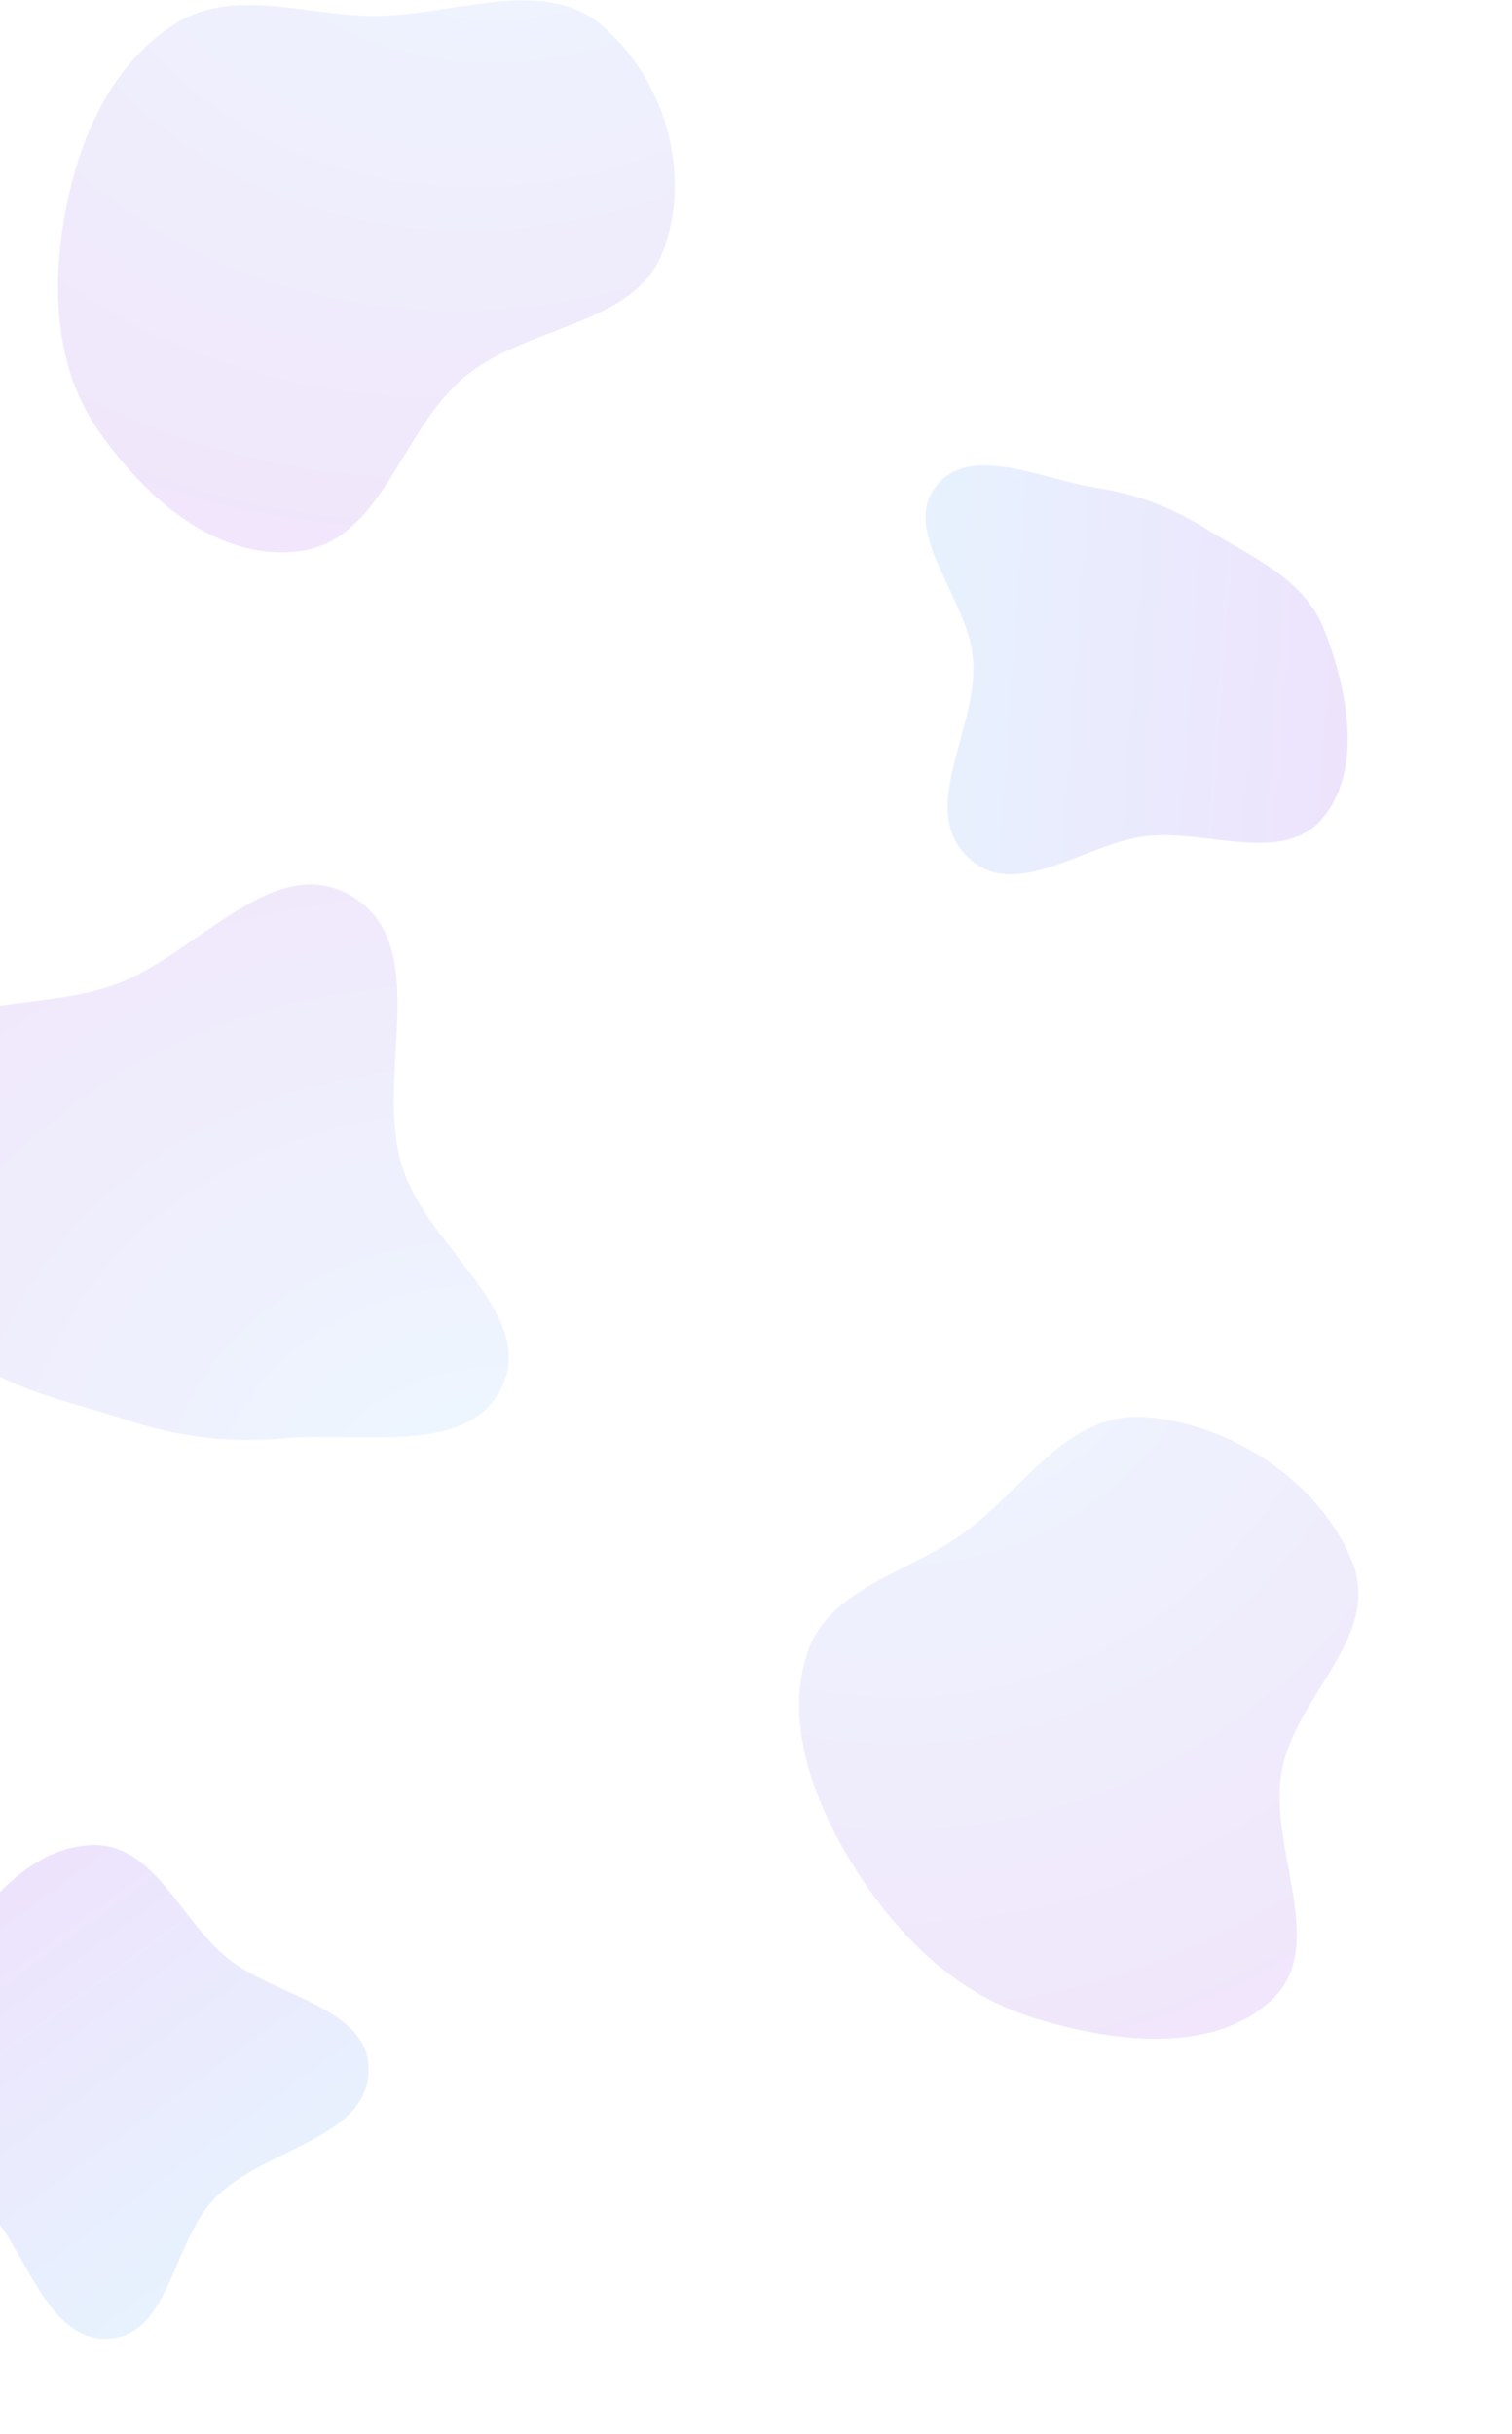 <svg width="2291" height="3686" viewBox="0 0 2291 3686" fill="none" xmlns="http://www.w3.org/2000/svg">
<g opacity="0.15">
<mask id="mask0" mask-type="alpha" maskUnits="userSpaceOnUse" x="1402" y="704" width="641" height="621">
<path d="M2003.95 1239.06C1943.94 1309.86 1830.68 1256.21 1738.9 1265.93C1643.74 1276.01 1536.64 1369.46 1464.48 1296.19C1391.07 1221.64 1483.26 1101.43 1474.34 997.289C1466.55 906.357 1365.89 807.621 1416.69 738.347C1467.49 669.071 1578.09 726.148 1663.63 739.153C1722.56 748.112 1775.13 768.22 1827.64 800.824C1895.42 842.913 1974.82 875.221 2005.47 951.407C2043.36 1045.57 2064.71 1167.38 2003.95 1239.06Z" fill="#FD6F00"/>
</mask>
<g mask="url(#mask0)">
<rect width="958.321" height="928.221" transform="matrix(0.425 -0.9 0.888 0.445 1080.89 1282.67)" fill="url(#paint0_linear)"/>
</g>
<mask id="mask1" mask-type="alpha" maskUnits="userSpaceOnUse" x="-99" y="2793" width="658" height="749">
<path d="M137.484 2793.99C233.079 2789.79 271.772 2905.48 343.386 2964.12C417.632 3024.91 563.335 3039.13 558.404 3138.64C553.387 3239.88 397.869 3253.89 325.307 3328.95C261.947 3394.5 257.696 3531.01 169.706 3540.73C81.715 3550.45 47.479 3434.39 -2.568 3365.18C-37.045 3317.5 -58.63 3266.97 -70.719 3208.23C-86.325 3132.4 -117.463 3054.8 -81.267 2982.79C-36.531 2893.78 40.705 2798.25 137.484 2793.99Z" fill="#FD6F00"/>
</mask>
<g mask="url(#mask1)">
<rect width="1018.83" height="858.998" transform="matrix(-0.952 0.298 -0.264 -0.963 812.148 3392.31)" fill="url(#paint1_linear)"/>
</g>
<mask id="mask2" mask-type="alpha" maskUnits="userSpaceOnUse" x="-201" y="1339" width="972" height="842">
<path d="M-176.029 1615.88C-115.516 1500.17 52.974 1534.91 174.094 1491.17C299.666 1445.82 417.204 1283.79 535.875 1358.76C656.608 1435.03 566.963 1628.26 609.189 1766.04C646.061 1886.35 810.591 1986.24 762.071 2096.81C713.55 2207.39 547.668 2167.12 428.389 2178.07C346.218 2185.61 269.408 2175.97 189.055 2149.41C85.324 2115.13 -31.252 2097.94 -94.721 2005.18C-173.166 1890.55 -237.293 1733.02 -176.029 1615.88Z" fill="#FD6F00"/>
</mask>
<g mask="url(#mask2)">
<rect width="1066.04" height="1243.63" transform="matrix(-0.208 0.977 -0.969 -0.243 1005.17 1332.61)" fill="url(#paint2_diamond)"/>
</g>
<mask id="mask3" mask-type="alpha" maskUnits="userSpaceOnUse" x="87" y="0" width="936" height="837">
<path d="M566.77 24.091C685.747 23.963 820.531 -36.113 909.048 36.196C1004.74 114.368 1050.48 260.841 1004.26 381.477C961.238 493.785 799.017 492.056 704.406 570.386C607.83 650.342 579.755 815.647 457.719 833.967C330.105 853.124 220.482 753.65 150.159 653.587C84.432 560.063 77.106 439.538 98.627 323.016C118.976 212.843 166.419 99.236 264.062 36.887C354.568 -20.904 462.072 24.203 566.77 24.091Z" fill="#FFA07D"/>
</mask>
<g mask="url(#mask3)">
<rect width="1204.09" height="1012.19" transform="matrix(0.881 -0.459 0.44 0.892 -234.789 162.719)" fill="url(#paint3_diamond)"/>
</g>
<mask id="mask4" mask-type="alpha" maskUnits="userSpaceOnUse" x="1210" y="2145" width="849" height="943">
<path d="M1454.82 2325.22C1549.18 2259.43 1614.61 2137.46 1734.93 2145.82C1865 2154.86 2002.67 2245.55 2049.47 2366.56C2093.04 2479.21 1963.06 2567.41 1942.16 2681.65C1920.82 2798.26 2012.93 2944.61 1928.73 3026.49C1840.67 3112.11 1684.8 3093.9 1559.72 3053.52C1442.82 3015.79 1353.59 2924.43 1290.04 2820.31C1229.95 2721.87 1188.99 2605.75 1223.36 2502.49C1255.21 2406.77 1371.78 2383.12 1454.82 2325.22Z" fill="#FFA07D"/>
</mask>
<g mask="url(#mask4)">
<rect width="1124.92" height="1090.56" transform="matrix(0.407 -0.909 0.896 0.43 915.936 2878.61)" fill="url(#paint4_diamond)"/>
</g>
</g>
<defs>
<linearGradient id="paint0_linear" x1="142.031" y1="5.31985e-06" x2="543.493" y2="1022.46" gradientUnits="userSpaceOnUse">
<stop stop-color="#4DC9FC"/>
<stop offset="1" stop-color="#9729EB"/>
</linearGradient>
<linearGradient id="paint1_linear" x1="151" y1="4.92312e-06" x2="485.212" y2="977.86" gradientUnits="userSpaceOnUse">
<stop stop-color="#4DC9FC"/>
<stop offset="1" stop-color="#9729EB"/>
</linearGradient>
<radialGradient id="paint2_diamond" cx="0" cy="0" r="1" gradientUnits="userSpaceOnUse" gradientTransform="translate(1066.04) rotate(90) scale(2843.1 2437.1)">
<stop stop-color="#84D8FF"/>
<stop offset="0.54" stop-color="#A04DE1"/>
<stop offset="1" stop-color="#9D33ED"/>
</radialGradient>
<radialGradient id="paint3_diamond" cx="0" cy="0" r="1" gradientUnits="userSpaceOnUse" gradientTransform="translate(1204.09) rotate(90) scale(2314.01 2752.71)">
<stop stop-color="#84D8FF"/>
<stop offset="0.54" stop-color="#A04DE1"/>
<stop offset="1" stop-color="#9D33ED"/>
</radialGradient>
<radialGradient id="paint4_diamond" cx="0" cy="0" r="1" gradientUnits="userSpaceOnUse" gradientTransform="translate(1124.92) rotate(90) scale(2493.16 2571.72)">
<stop stop-color="#84D8FF"/>
<stop offset="0.54" stop-color="#A04DE1"/>
<stop offset="1" stop-color="#9D33ED"/>
</radialGradient>
</defs>
</svg>
